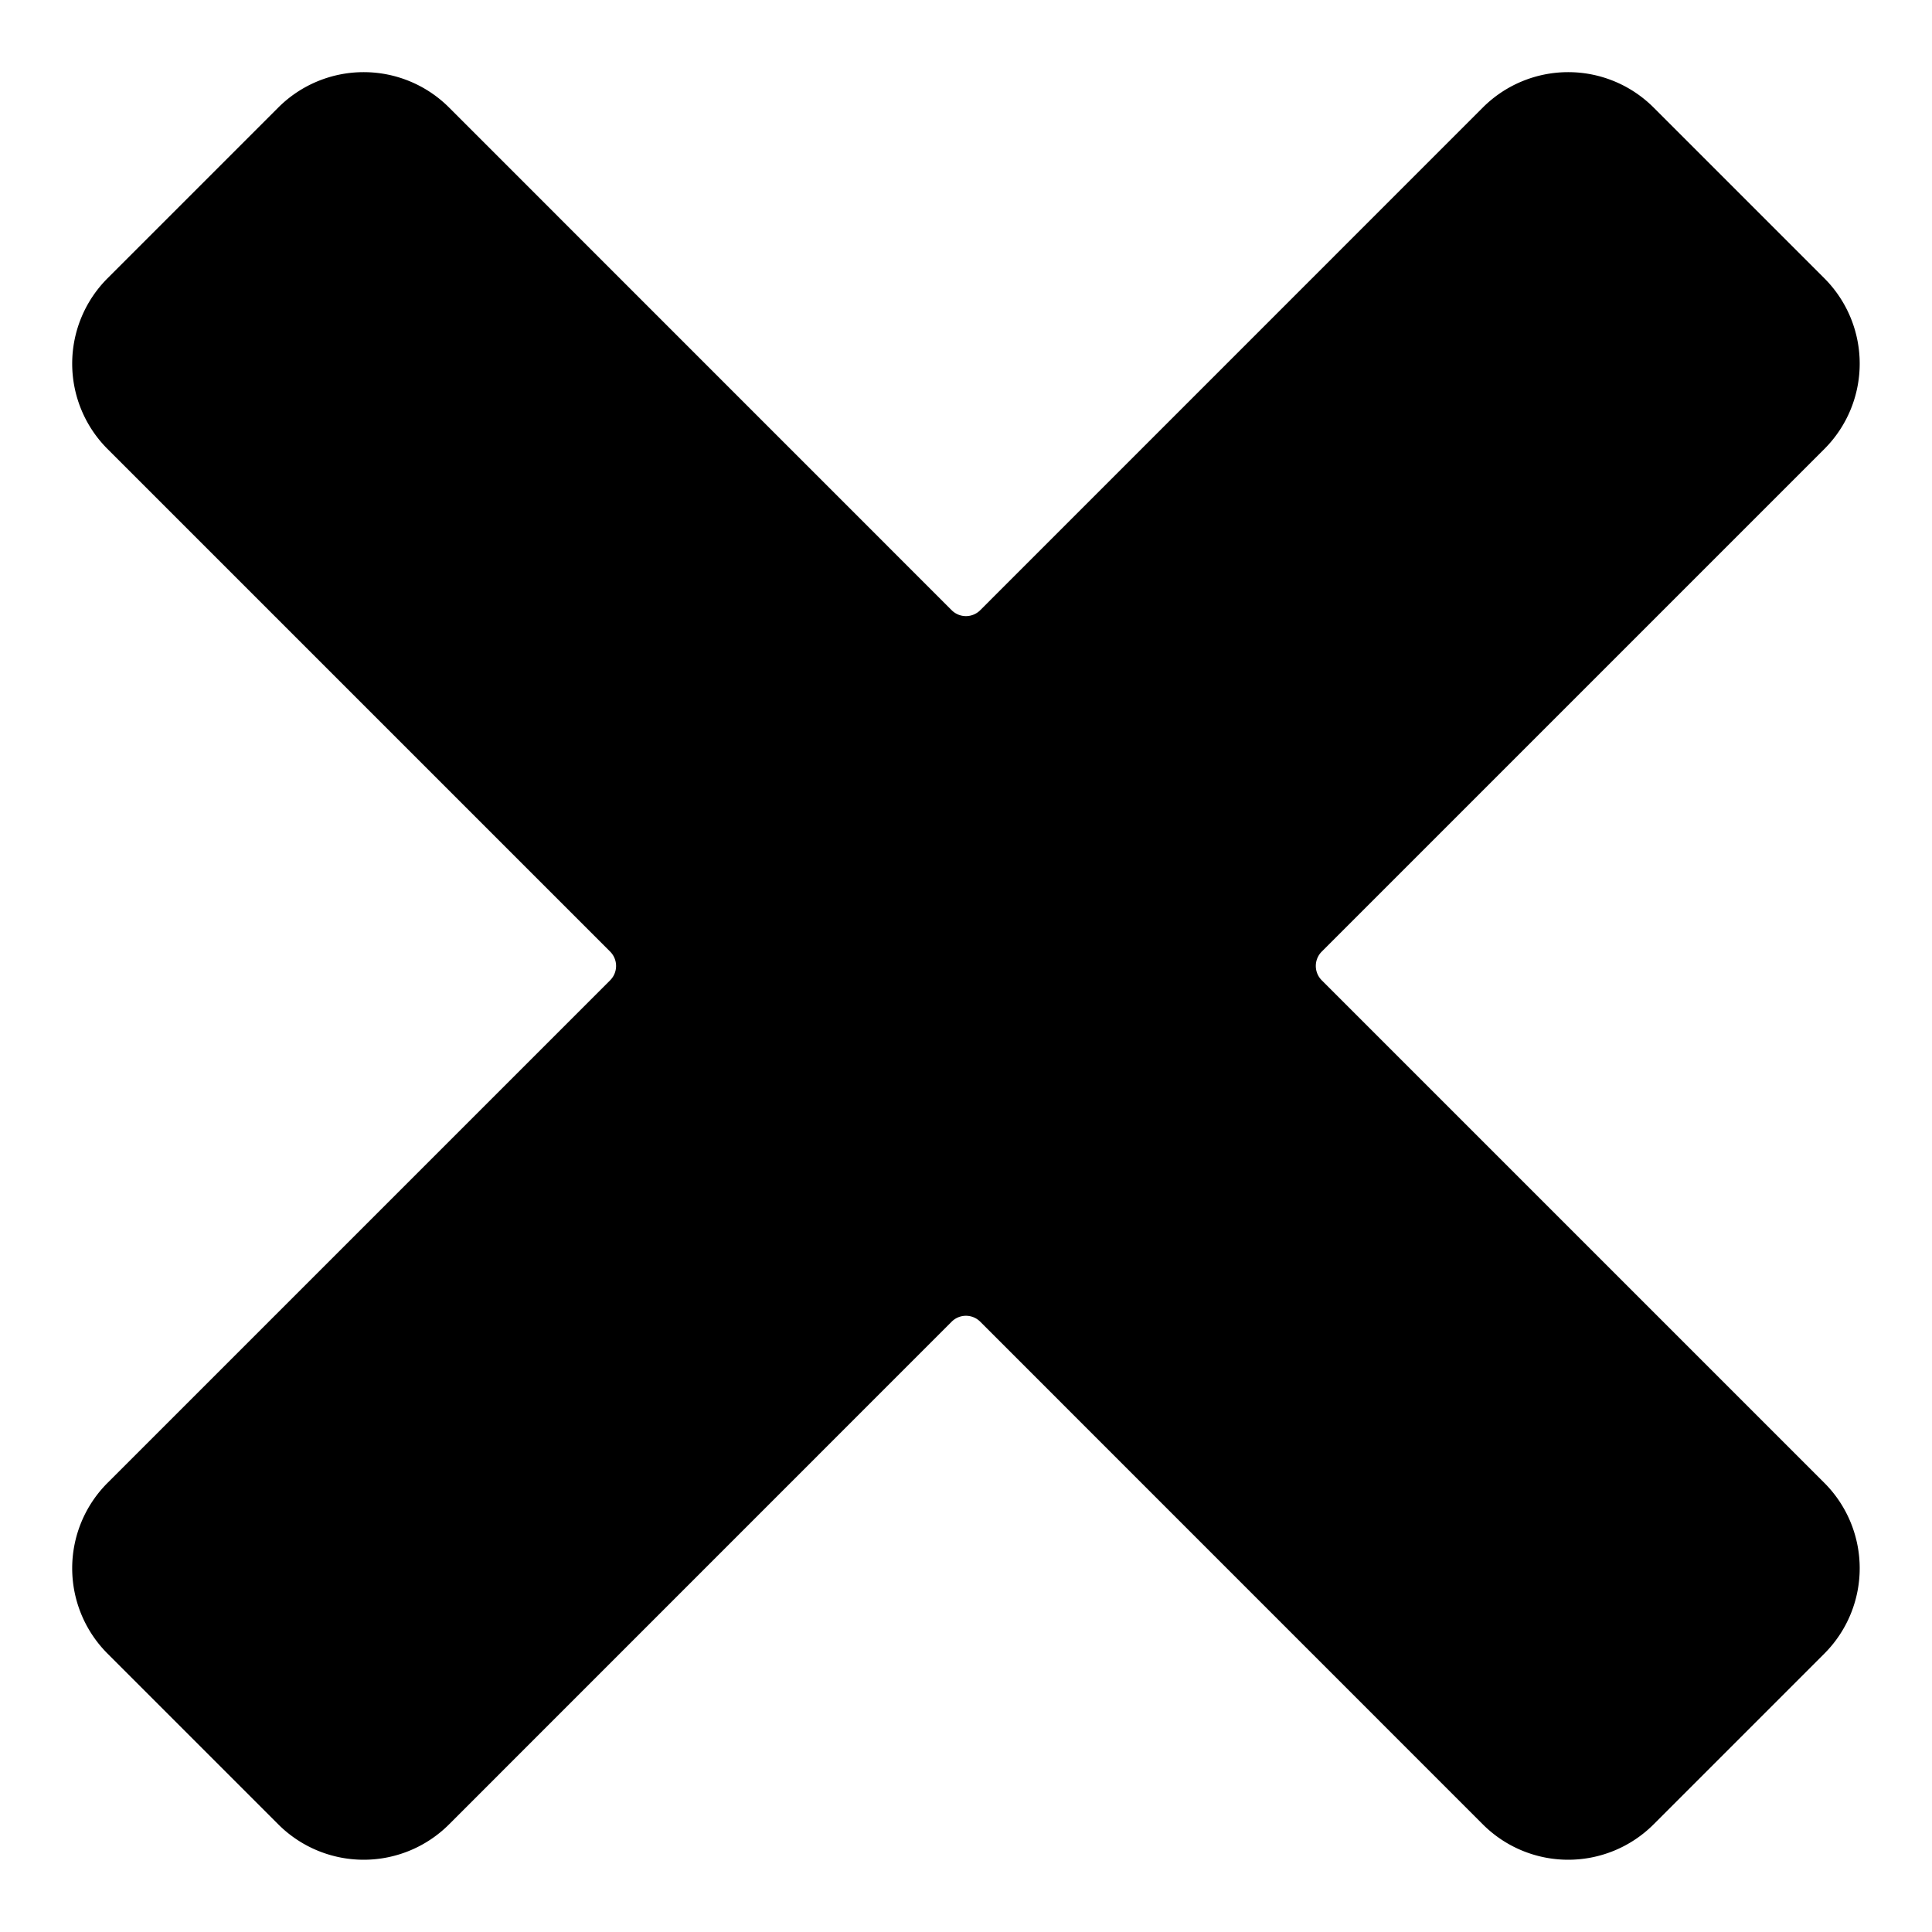<svg xmlns="http://www.w3.org/2000/svg" version="1.1" xmlns:xlink="http://www.w3.org/1999/xlink" xmlns:svgjs="http://svgjs.com/svgjs" viewBox="0 0 140 140" width="140" height="140"><g transform="matrix(5.833,0,0,5.833,0,0)"><path d="M22.664,5.578a1.5,1.5,0,0,0,0-2.121L20.543,1.336a1.5,1.5,0,0,0-2.122,0L12.177,7.581a.251.251,0,0,1-.354,0L5.579,1.336a1.5,1.5,0,0,0-2.122,0L1.336,3.457a1.5,1.5,0,0,0,0,2.121l6.245,6.245a.252.252,0,0,1,0,.354L1.336,18.422a1.5,1.5,0,0,0,0,2.121l2.121,2.121a1.5,1.5,0,0,0,2.122,0l6.244-6.245a.251.251,0,0,1,.354,0l6.244,6.245a1.5,1.5,0,0,0,2.122,0l2.121-2.121a1.5,1.5,0,0,0,0-2.121l-6.245-6.245a.252.252,0,0,1,0-.354Z" fill="#000000" stroke="none" stroke-linecap="round" stroke-linejoin="round" stroke-width="0"></path></g></svg>